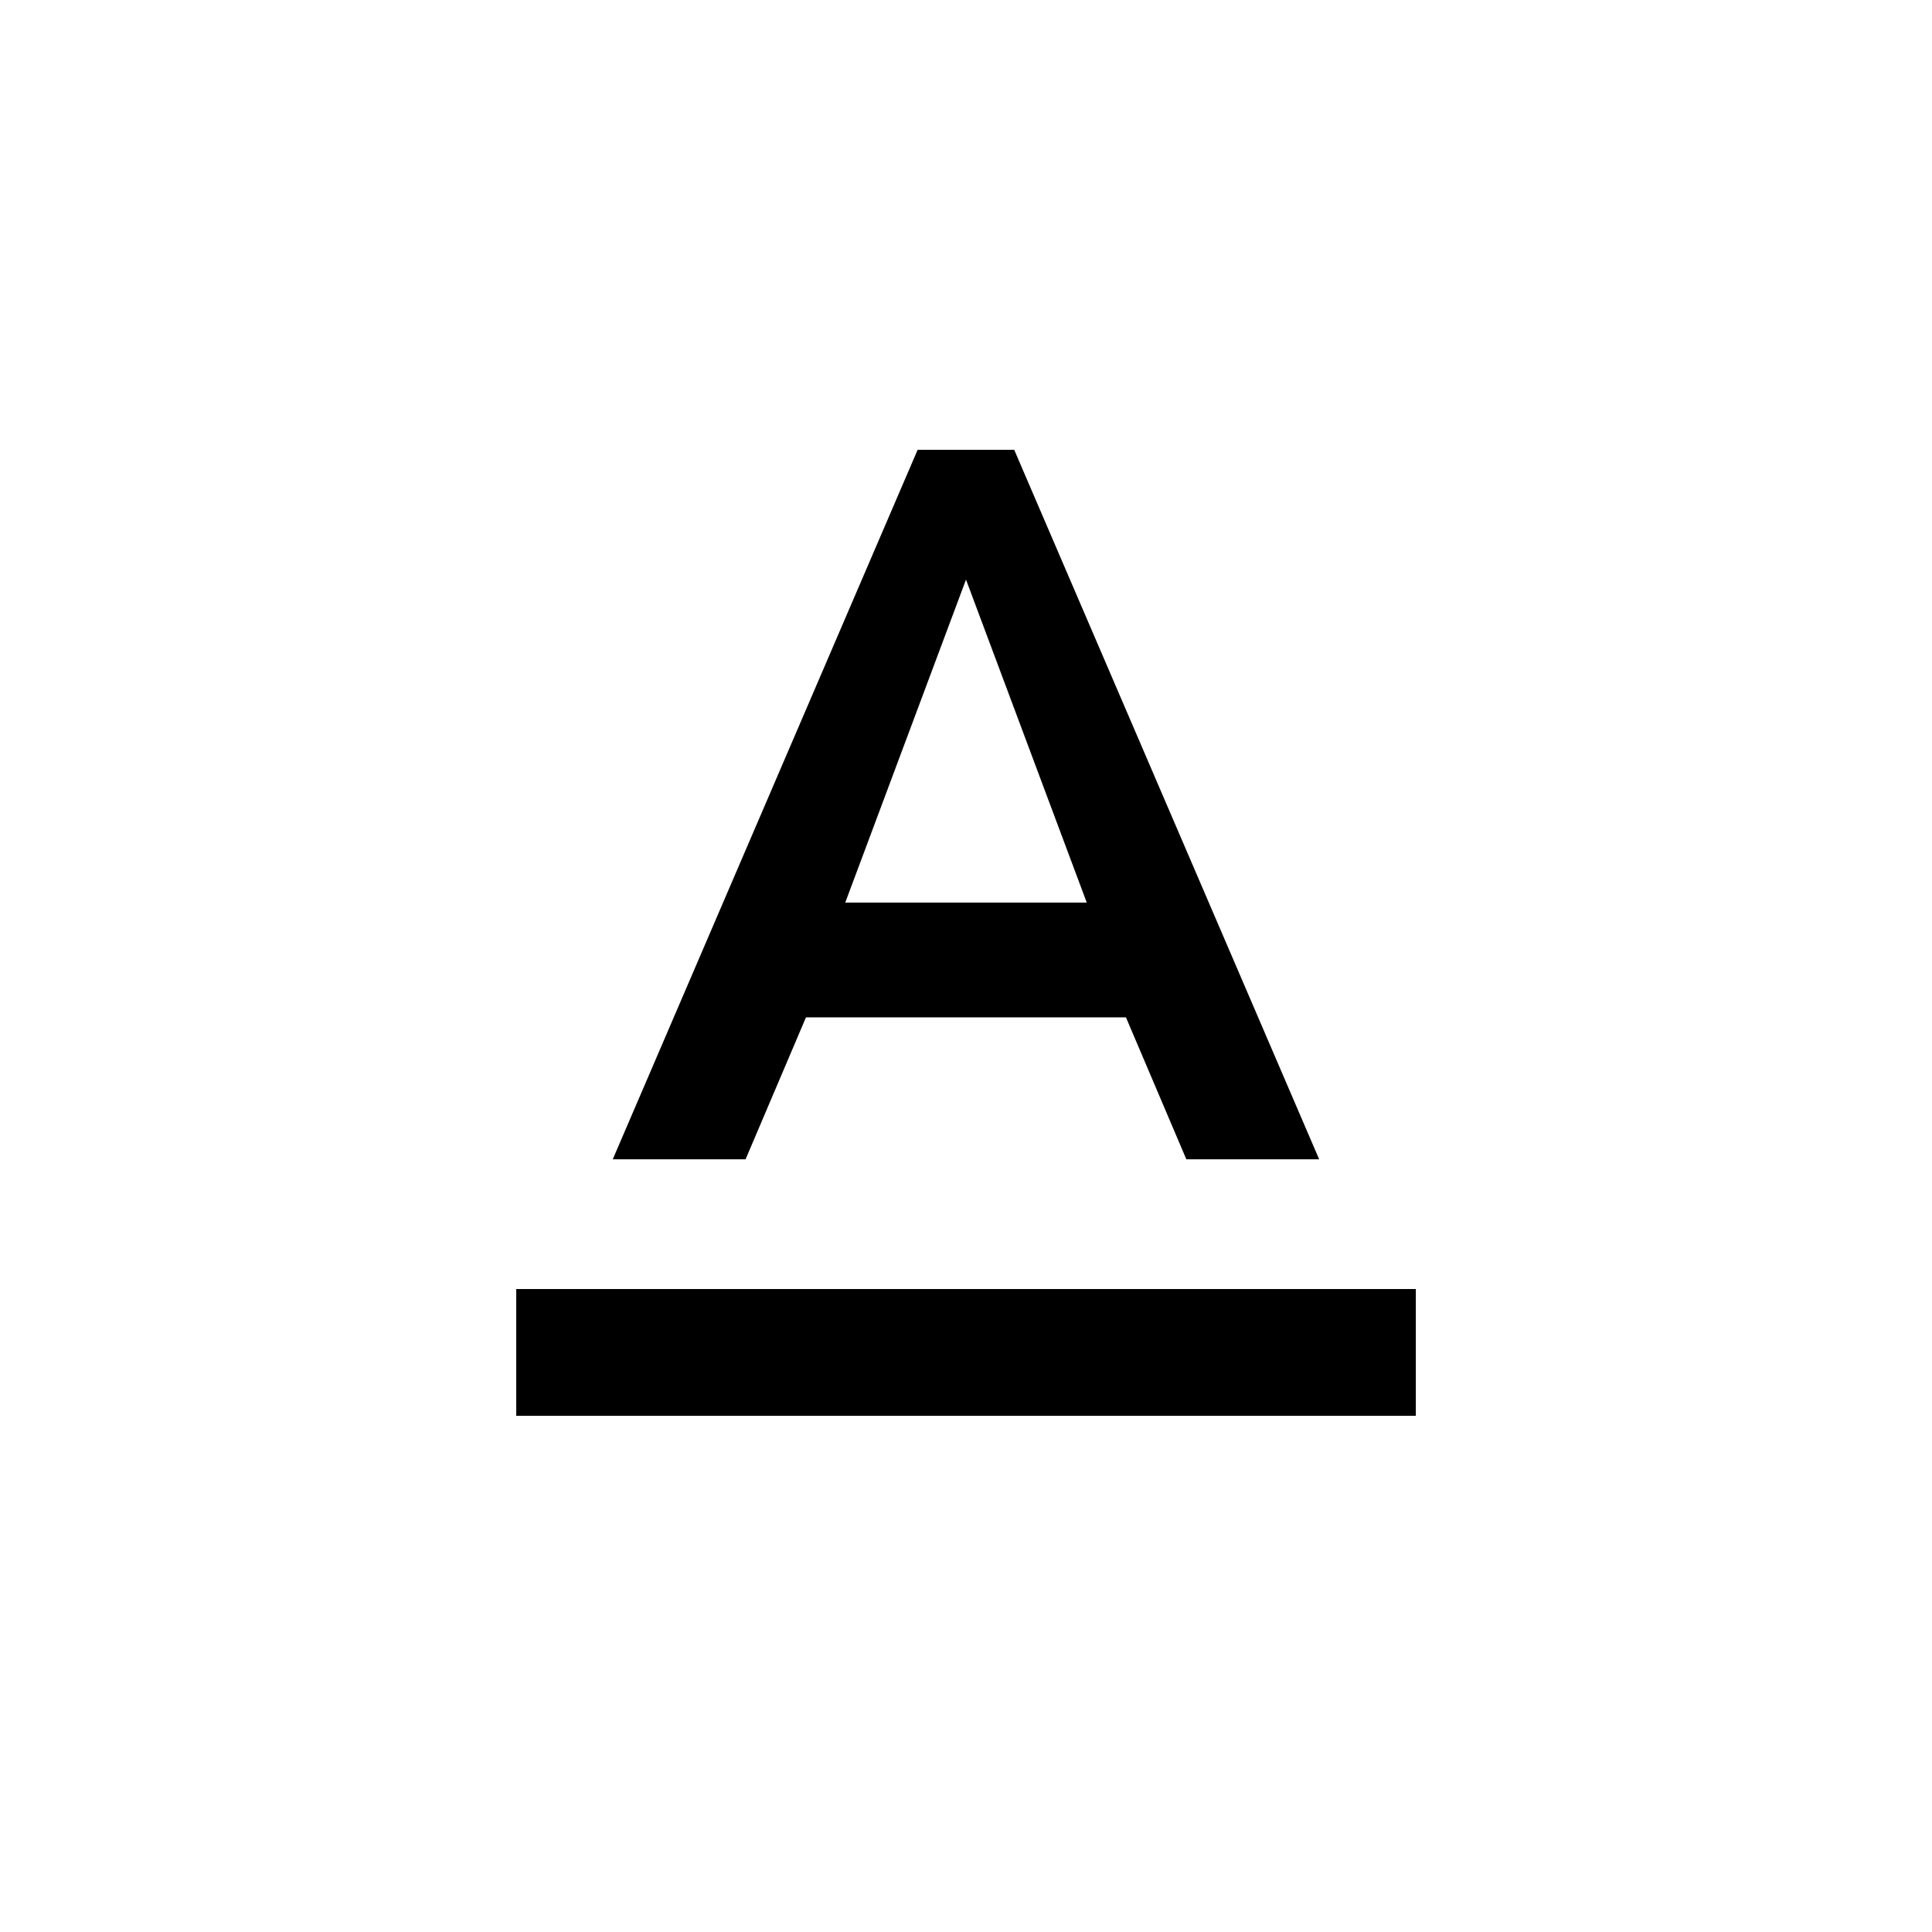 <!-- Generated by IcoMoon.io -->
<svg version="1.1" xmlns="http://www.w3.org/2000/svg" width="24" height="24" viewBox="0 0 24 24">
<title>text_format</title>
<path d="M12 7.2l-1.5 4.012h3zM10.012 12.638l-0.75 1.763h-1.65l3.787-8.813h1.2l3.788 8.813h-1.65l-0.75-1.763h-3.975zM6.413 16.013h11.175v1.575h-11.175v-1.575z"></path>
</svg>
